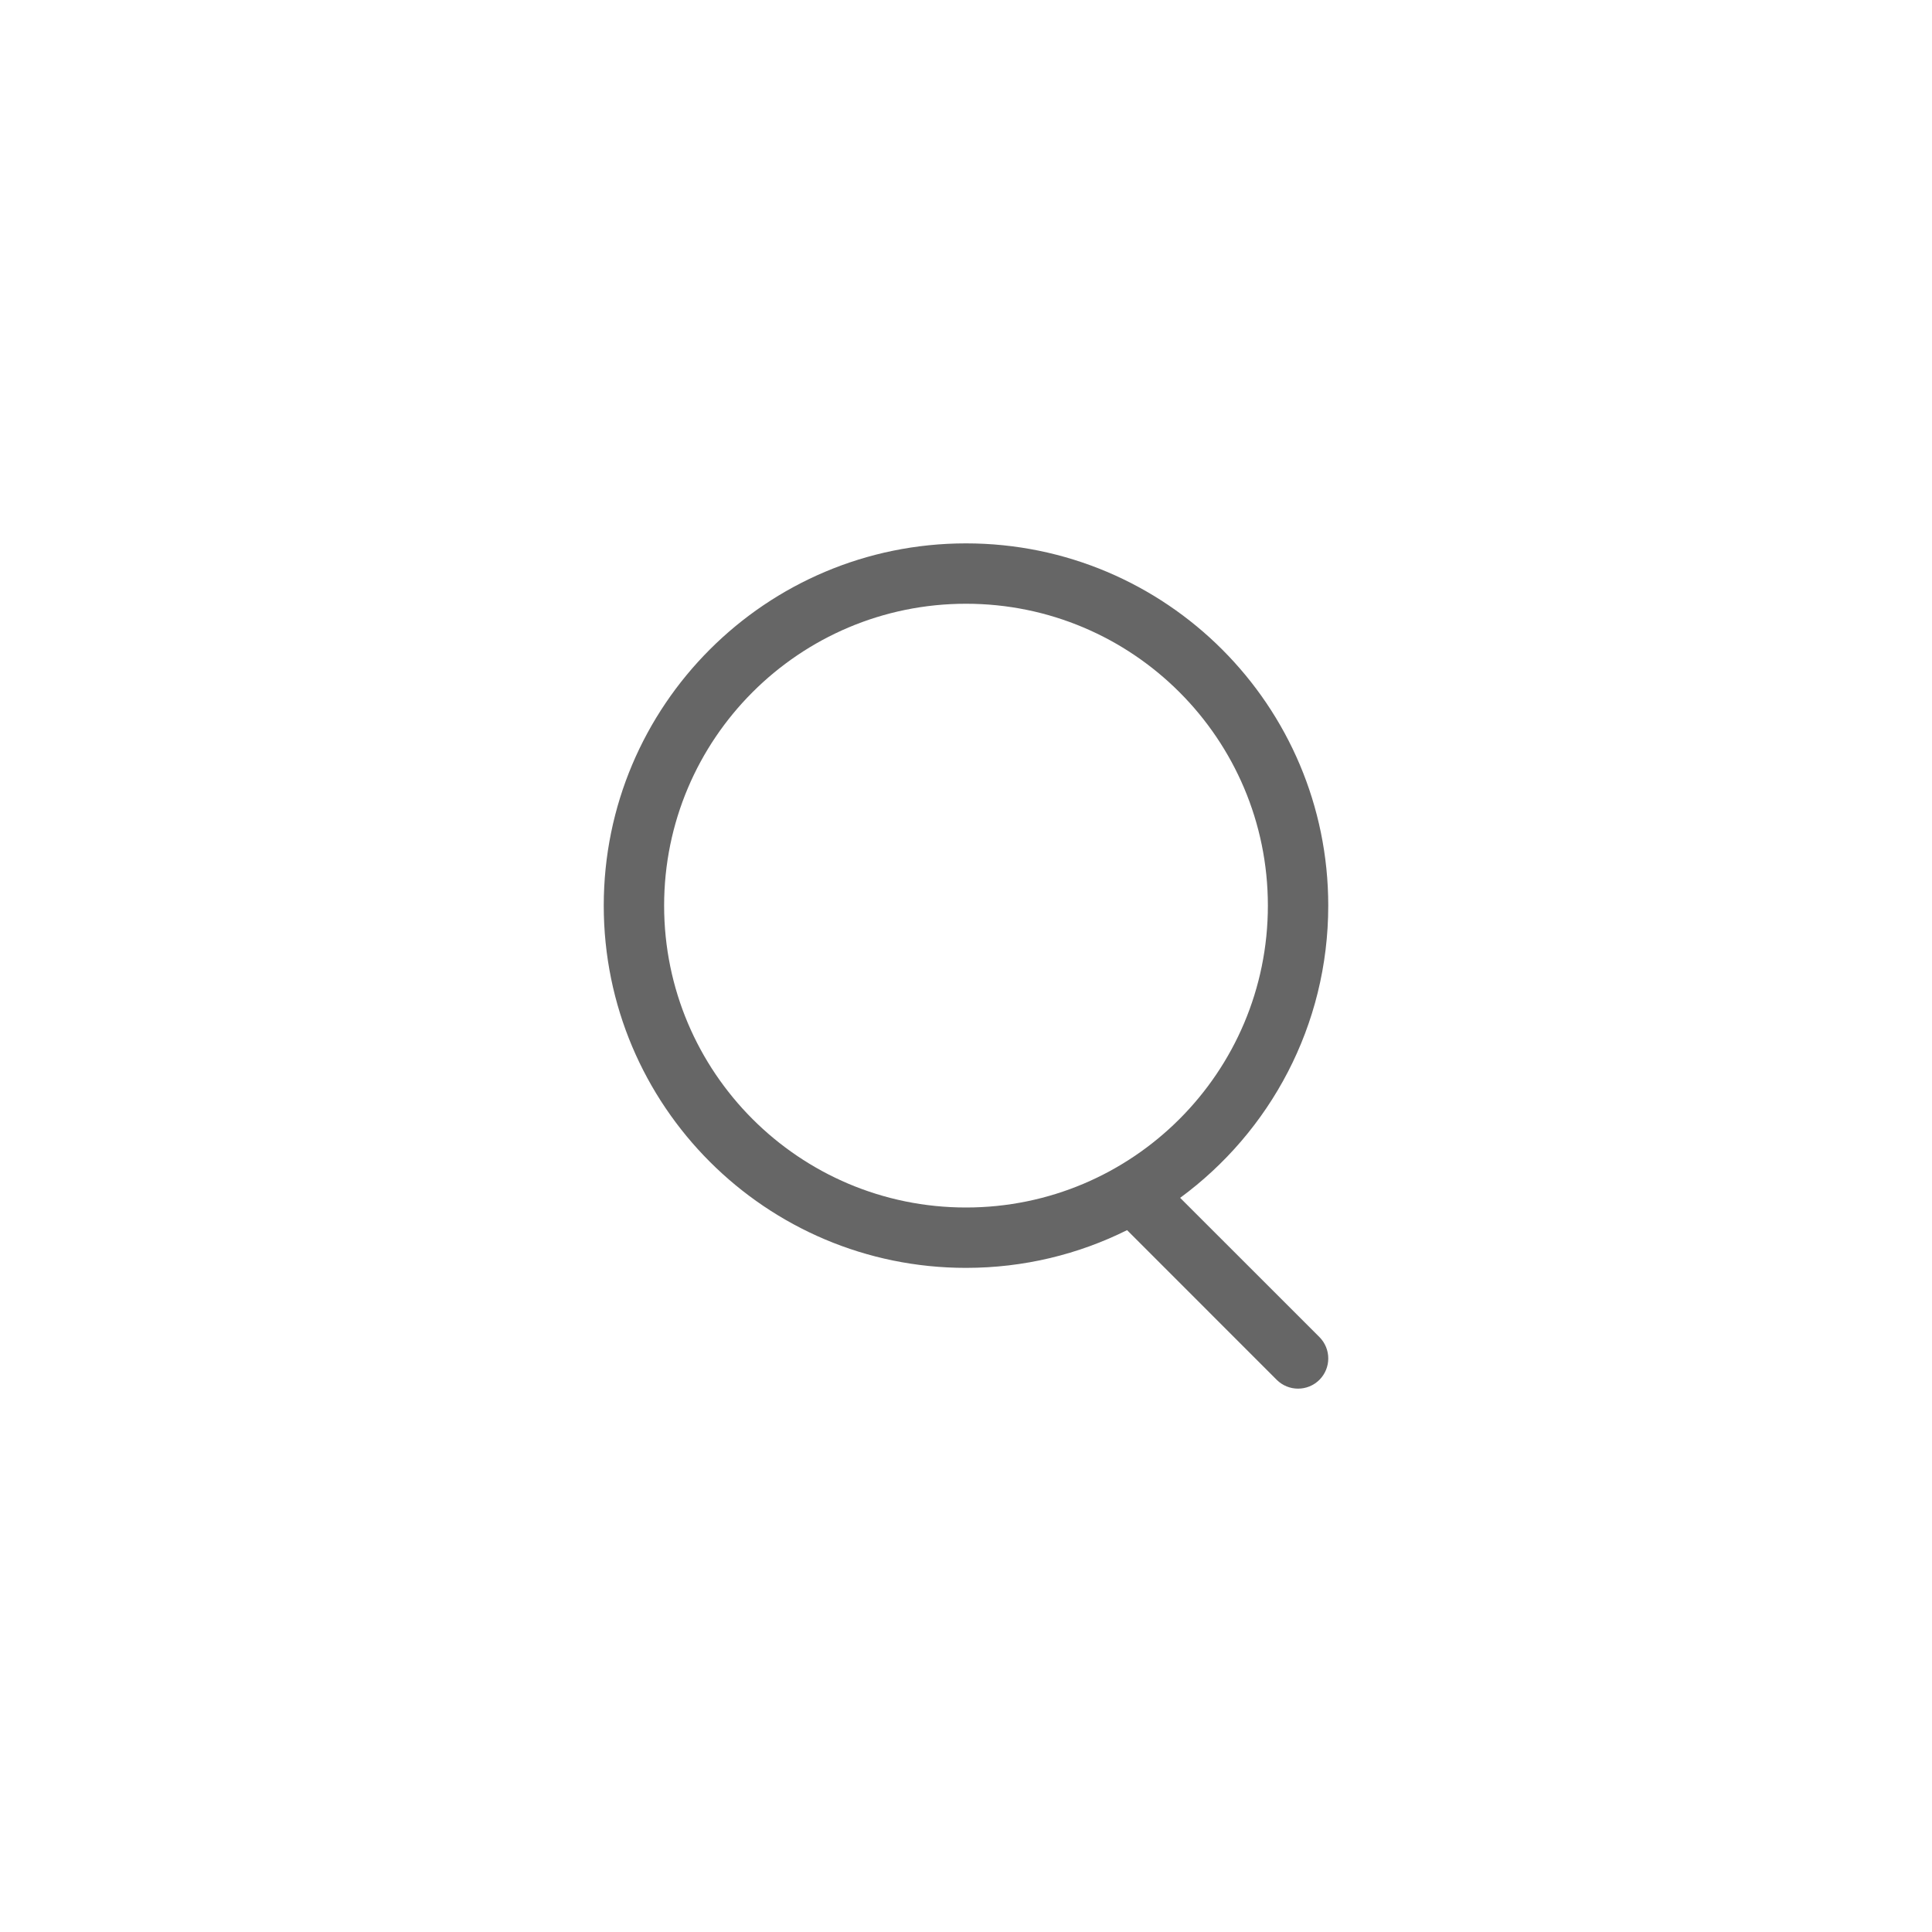 <svg width="32" height="32" viewBox="0 0 32 32" fill="none" xmlns="http://www.w3.org/2000/svg">
<path fill-rule="evenodd" clip-rule="evenodd" d="M21 15C21 17.761 18.761 20 16 20C13.239 20 11 17.761 11 15C11 12.239 13.239 10 16 10C18.761 10 21 12.239 21 15ZM18.668 20.375C17.865 20.775 16.959 21 16 21C12.686 21 10 18.314 10 15C10 11.686 12.686 9 16 9C19.314 9 22 11.686 22 15C22 16.987 21.034 18.748 19.547 19.84L21.854 22.146C22.049 22.342 22.049 22.658 21.854 22.854C21.658 23.049 21.342 23.049 21.146 22.854L18.668 20.375Z" fill="#666666"/>
</svg>
